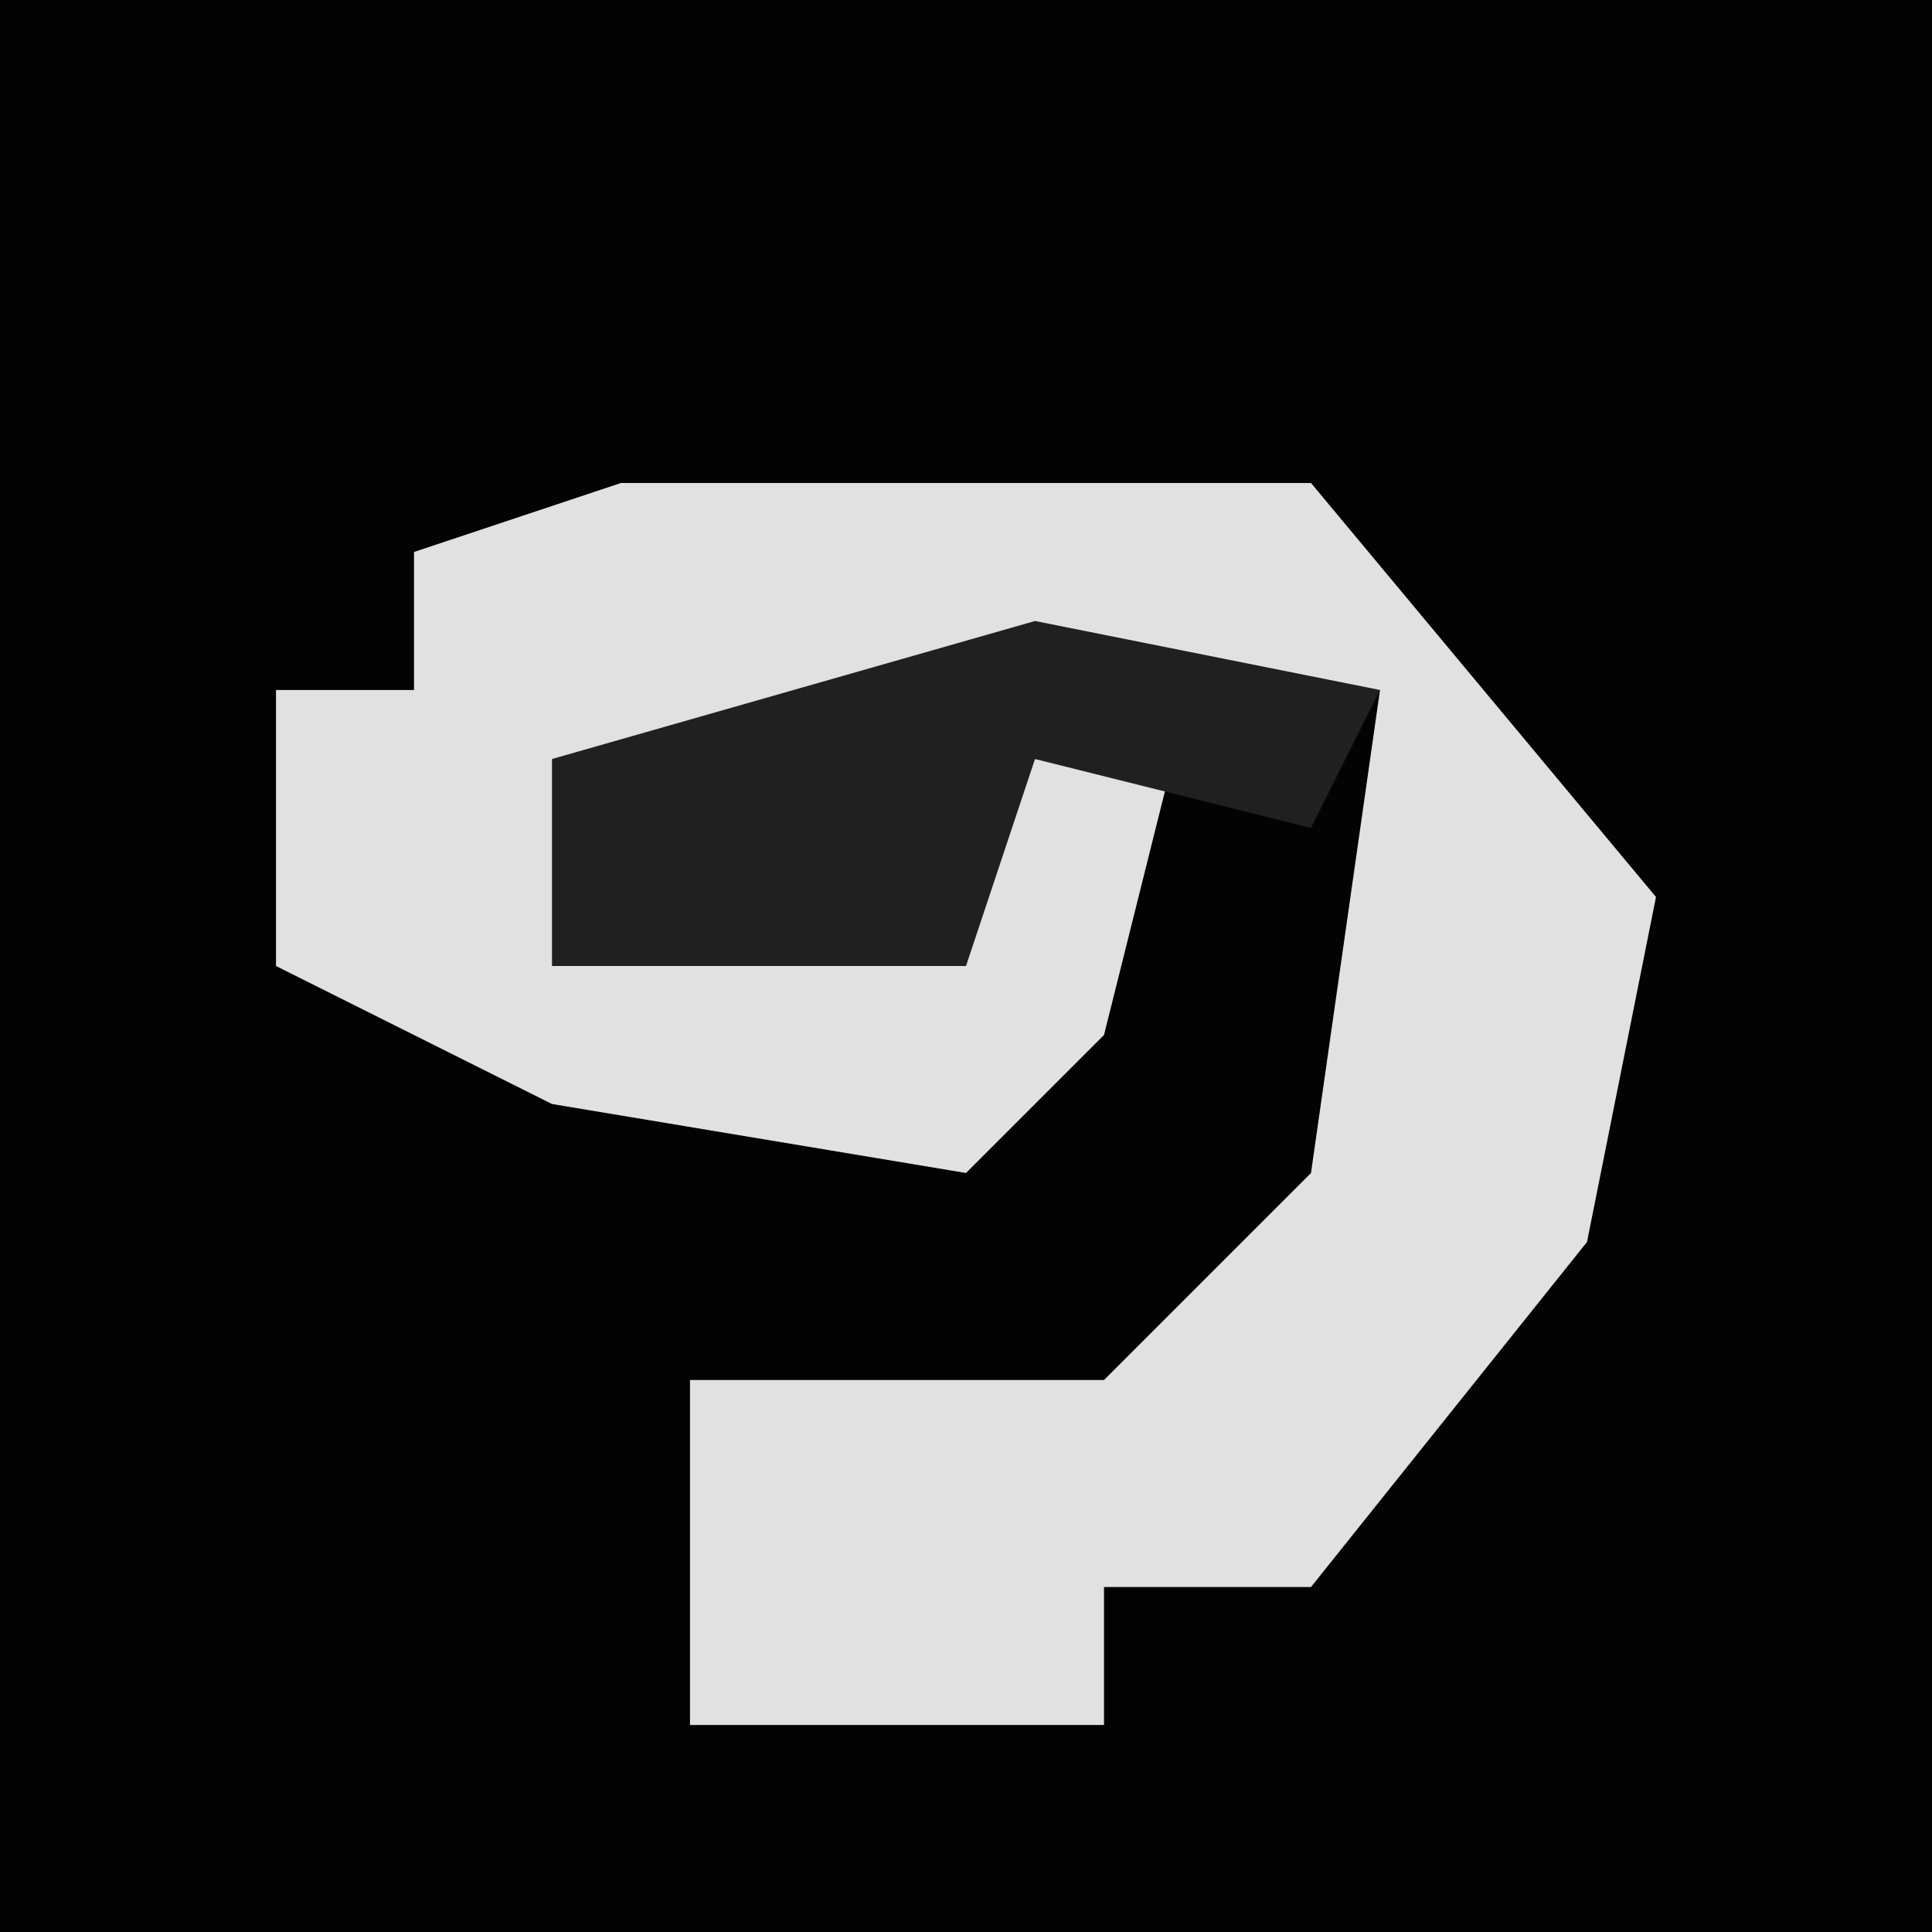 <?xml version="1.0" encoding="UTF-8"?>
<svg version="1.1" xmlns="http://www.w3.org/2000/svg" width="28" height="28">
<path d="M0,0 L28,0 L28,28 L0,28 Z " fill="#030303" transform="translate(0,0)"/>
<path d="M0,0 L10,0 L15,6 L14,11 L10,16 L7,16 L7,18 L1,18 L1,13 L7,13 L10,10 L11,3 L2,4 L-1,6 L5,6 L6,4 L8,4 L7,8 L5,10 L-1,9 L-5,7 L-5,3 L-3,3 L-3,1 Z " fill="#E1E1E1" transform="translate(9,7)"/>
<path d="M0,0 L5,1 L4,3 L0,2 L-1,5 L-7,5 L-7,2 Z " fill="#202020" transform="translate(15,9)"/>
</svg>
